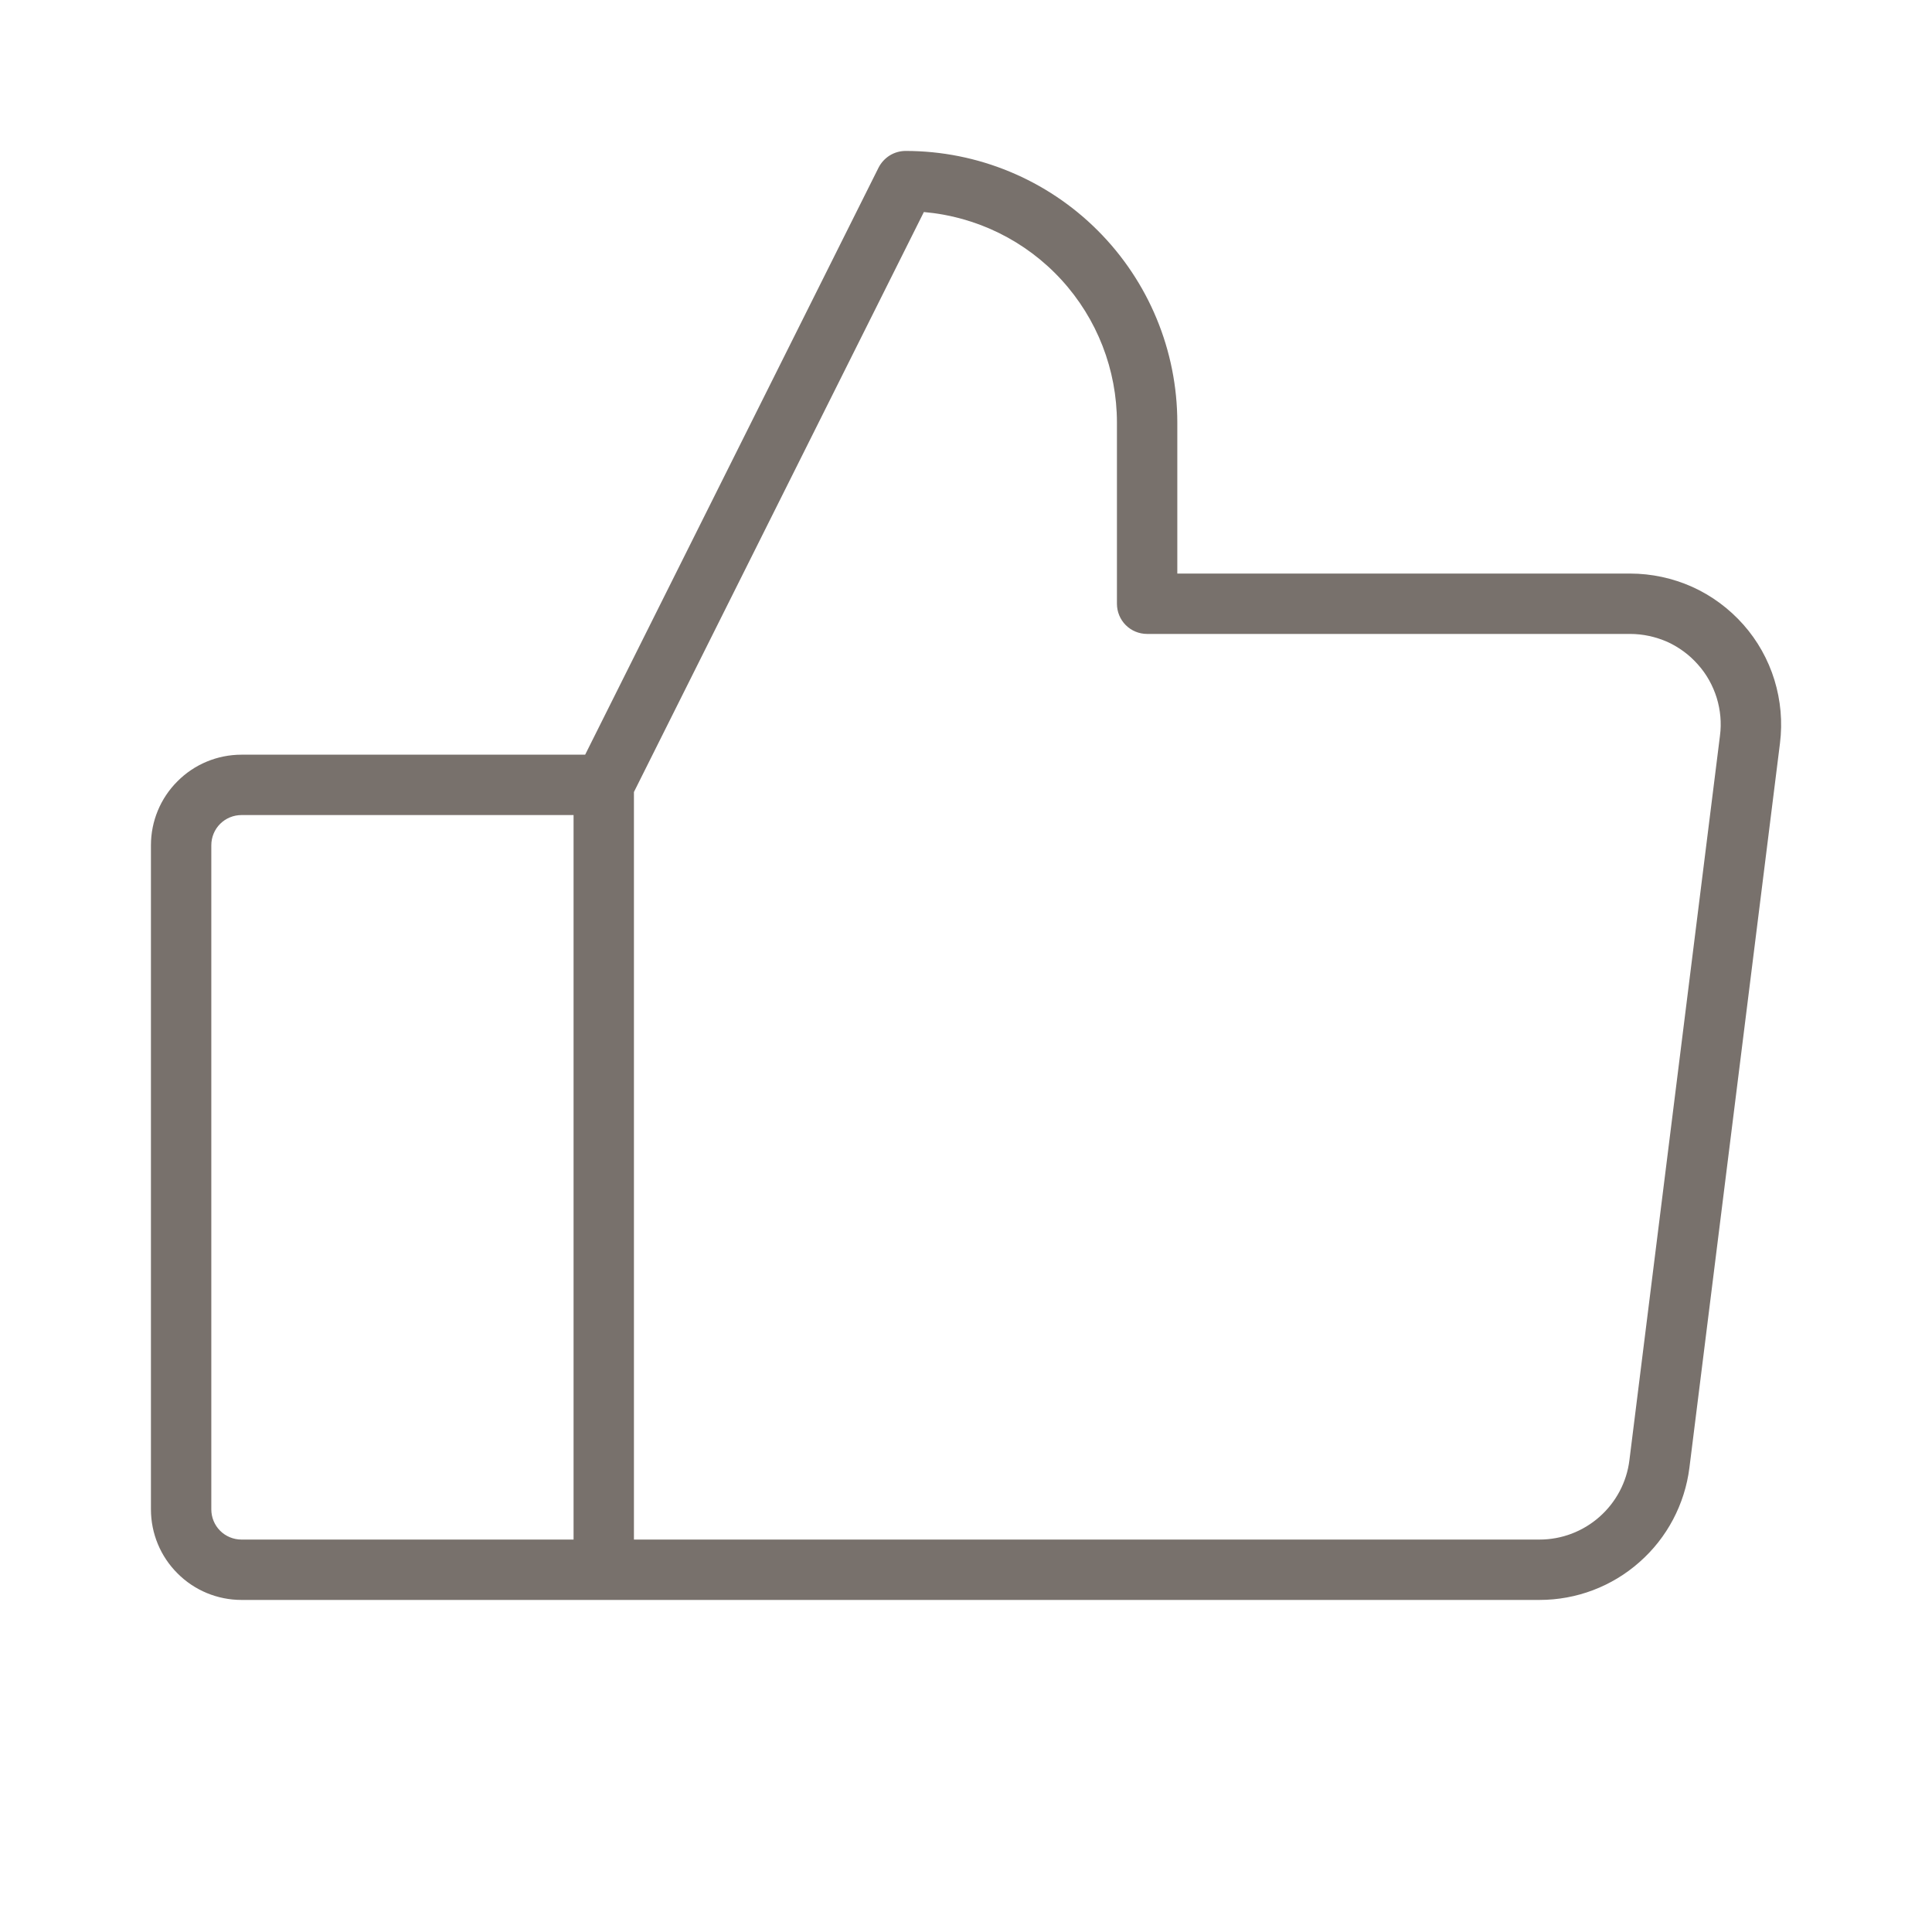 <svg width="16" height="16" viewBox="0 0 16 16" fill="none" xmlns="http://www.w3.org/2000/svg">
<path d="M14.438 5.173C14.32 5.04 14.176 4.933 14.014 4.86C13.853 4.788 13.677 4.75 13.5 4.75H9.75V3.5C9.75 2.903 9.513 2.331 9.091 1.909C8.669 1.487 8.097 1.25 7.5 1.25C7.454 1.25 7.408 1.263 7.369 1.287C7.329 1.312 7.297 1.347 7.276 1.388L4.846 6.25H2C1.801 6.25 1.61 6.329 1.47 6.47C1.329 6.61 1.25 6.801 1.25 7V12.5C1.25 12.699 1.329 12.89 1.47 13.03C1.61 13.171 1.801 13.25 2 13.25H12.75C13.055 13.25 13.349 13.139 13.577 12.937C13.806 12.736 13.953 12.457 13.991 12.155L14.741 6.155C14.763 5.979 14.747 5.801 14.695 5.631C14.643 5.462 14.555 5.305 14.438 5.173ZM4.75 12.75H2C1.934 12.75 1.87 12.724 1.823 12.677C1.776 12.63 1.75 12.566 1.75 12.5V7C1.75 6.934 1.776 6.87 1.823 6.823C1.87 6.776 1.934 6.75 2 6.75H4.75V12.75ZM14.244 6.093L13.494 12.093C13.472 12.274 13.383 12.441 13.246 12.562C13.109 12.683 12.933 12.75 12.75 12.75H5.25V6.559L7.651 1.756C8.088 1.794 8.494 1.994 8.79 2.317C9.086 2.64 9.25 3.062 9.25 3.5V5C9.25 5.066 9.276 5.13 9.323 5.177C9.37 5.224 9.434 5.25 9.5 5.25H13.5C13.606 5.25 13.711 5.273 13.809 5.316C13.905 5.36 13.992 5.424 14.062 5.504C14.133 5.583 14.185 5.677 14.217 5.779C14.248 5.88 14.258 5.988 14.244 6.093Z" fill="#78716C"/>
</svg>
